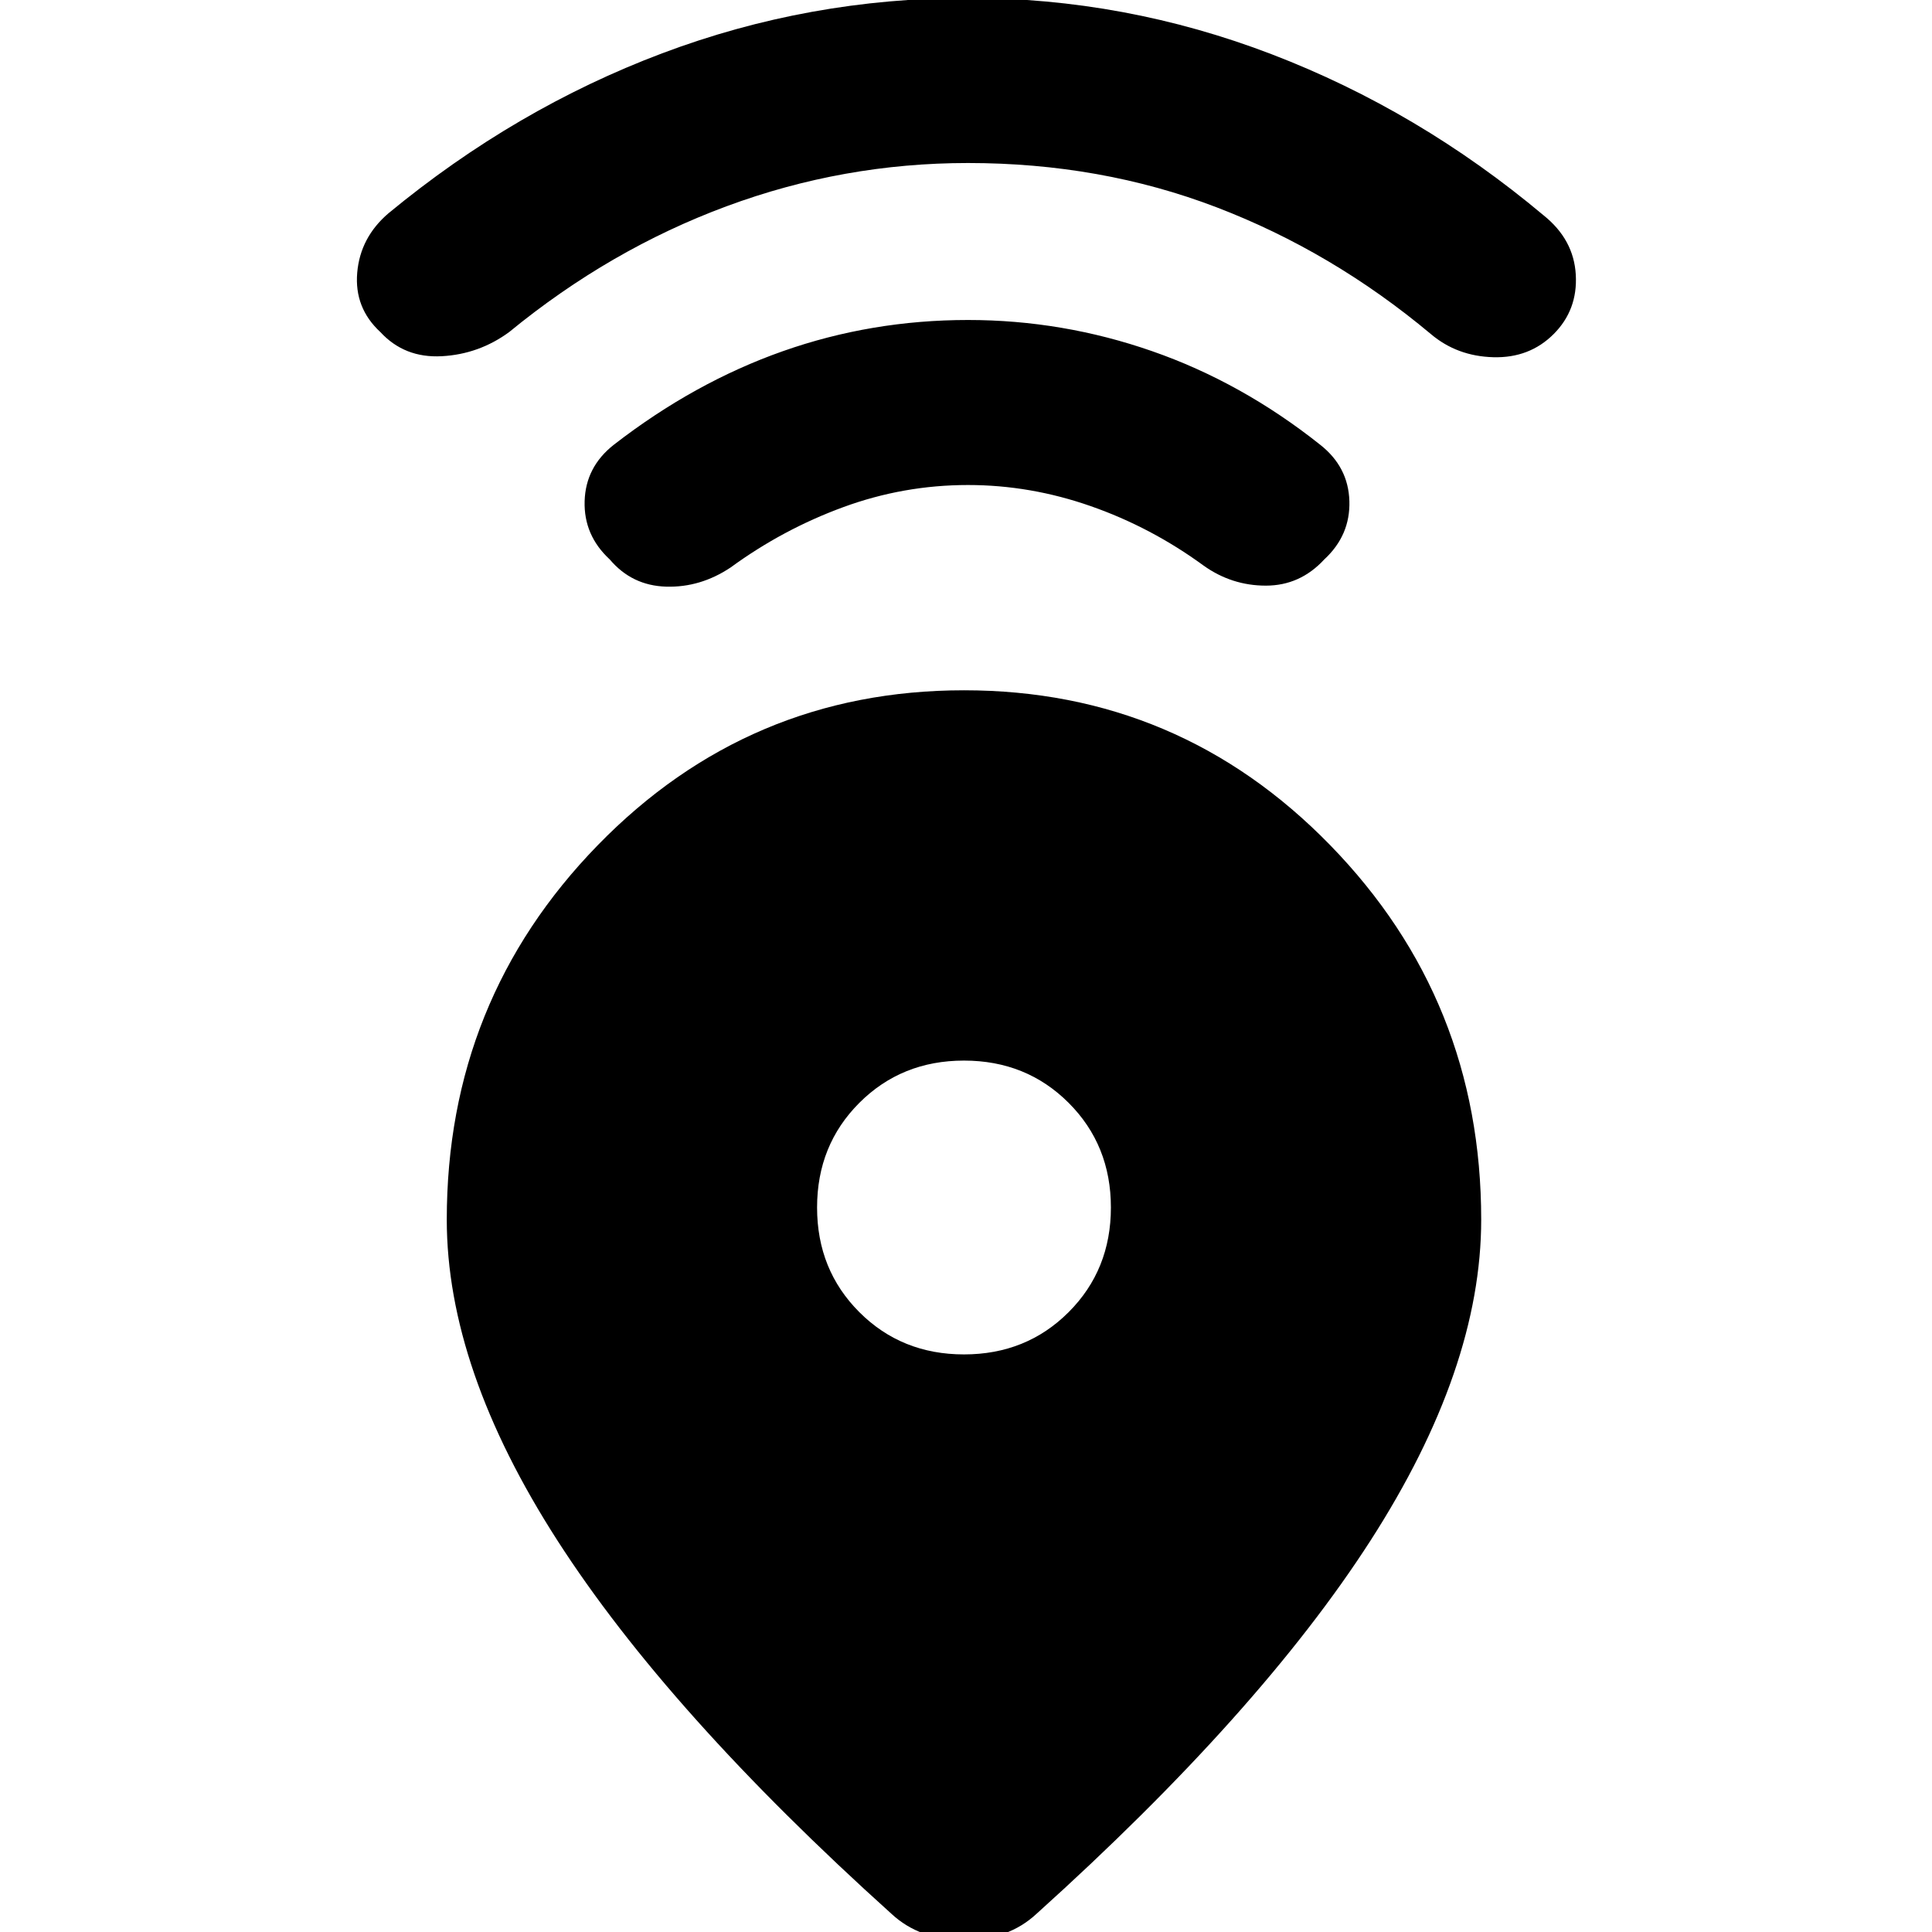<svg xmlns="http://www.w3.org/2000/svg" height="48" width="48"><path d="M22.15 47.55Q16.6 42.55 13.85 38.275Q11.1 34 11.1 30.3Q11.1 24.85 14.85 21Q18.6 17.15 23.95 17.15Q29.3 17.15 33.05 21Q36.8 24.85 36.8 30.3Q36.8 34 34.05 38.275Q31.3 42.55 25.75 47.55Q25.05 48.2 23.95 48.2Q22.85 48.2 22.15 47.55ZM23.95 33.65Q25.5 33.65 26.55 32.6Q27.6 31.55 27.6 30Q27.6 28.45 26.55 27.4Q25.5 26.35 23.95 26.35Q22.4 26.35 21.35 27.4Q20.3 28.45 20.3 30Q20.3 31.55 21.35 32.6Q22.4 33.65 23.95 33.65ZM24.05 12.05Q22.45 12.05 20.95 12.6Q19.45 13.15 18.15 14.1Q17.4 14.6 16.55 14.575Q15.7 14.55 15.15 13.9Q14.5 13.3 14.525 12.45Q14.55 11.6 15.25 11.05Q17.25 9.5 19.45 8.725Q21.65 7.95 24.05 7.95Q26.4 7.95 28.625 8.725Q30.85 9.5 32.8 11.05Q33.5 11.6 33.525 12.45Q33.55 13.3 32.9 13.9Q32.3 14.55 31.45 14.55Q30.6 14.55 29.9 14.05Q28.6 13.1 27.1 12.575Q25.6 12.05 24.05 12.05ZM24.05 4.05Q20.95 4.05 18.05 5.125Q15.15 6.2 12.65 8.25Q11.9 8.8 10.975 8.85Q10.05 8.9 9.45 8.25Q8.8 7.65 8.875 6.775Q8.95 5.9 9.65 5.3Q12.8 2.7 16.45 1.325Q20.1 -0.05 24.05 -0.05Q27.95 -0.05 31.6 1.35Q35.25 2.75 38.35 5.35Q39.1 5.95 39.15 6.825Q39.2 7.7 38.6 8.3Q38 8.9 37.1 8.875Q36.2 8.85 35.55 8.3Q33.1 6.25 30.225 5.15Q27.35 4.05 24.05 4.05Z"/></svg>